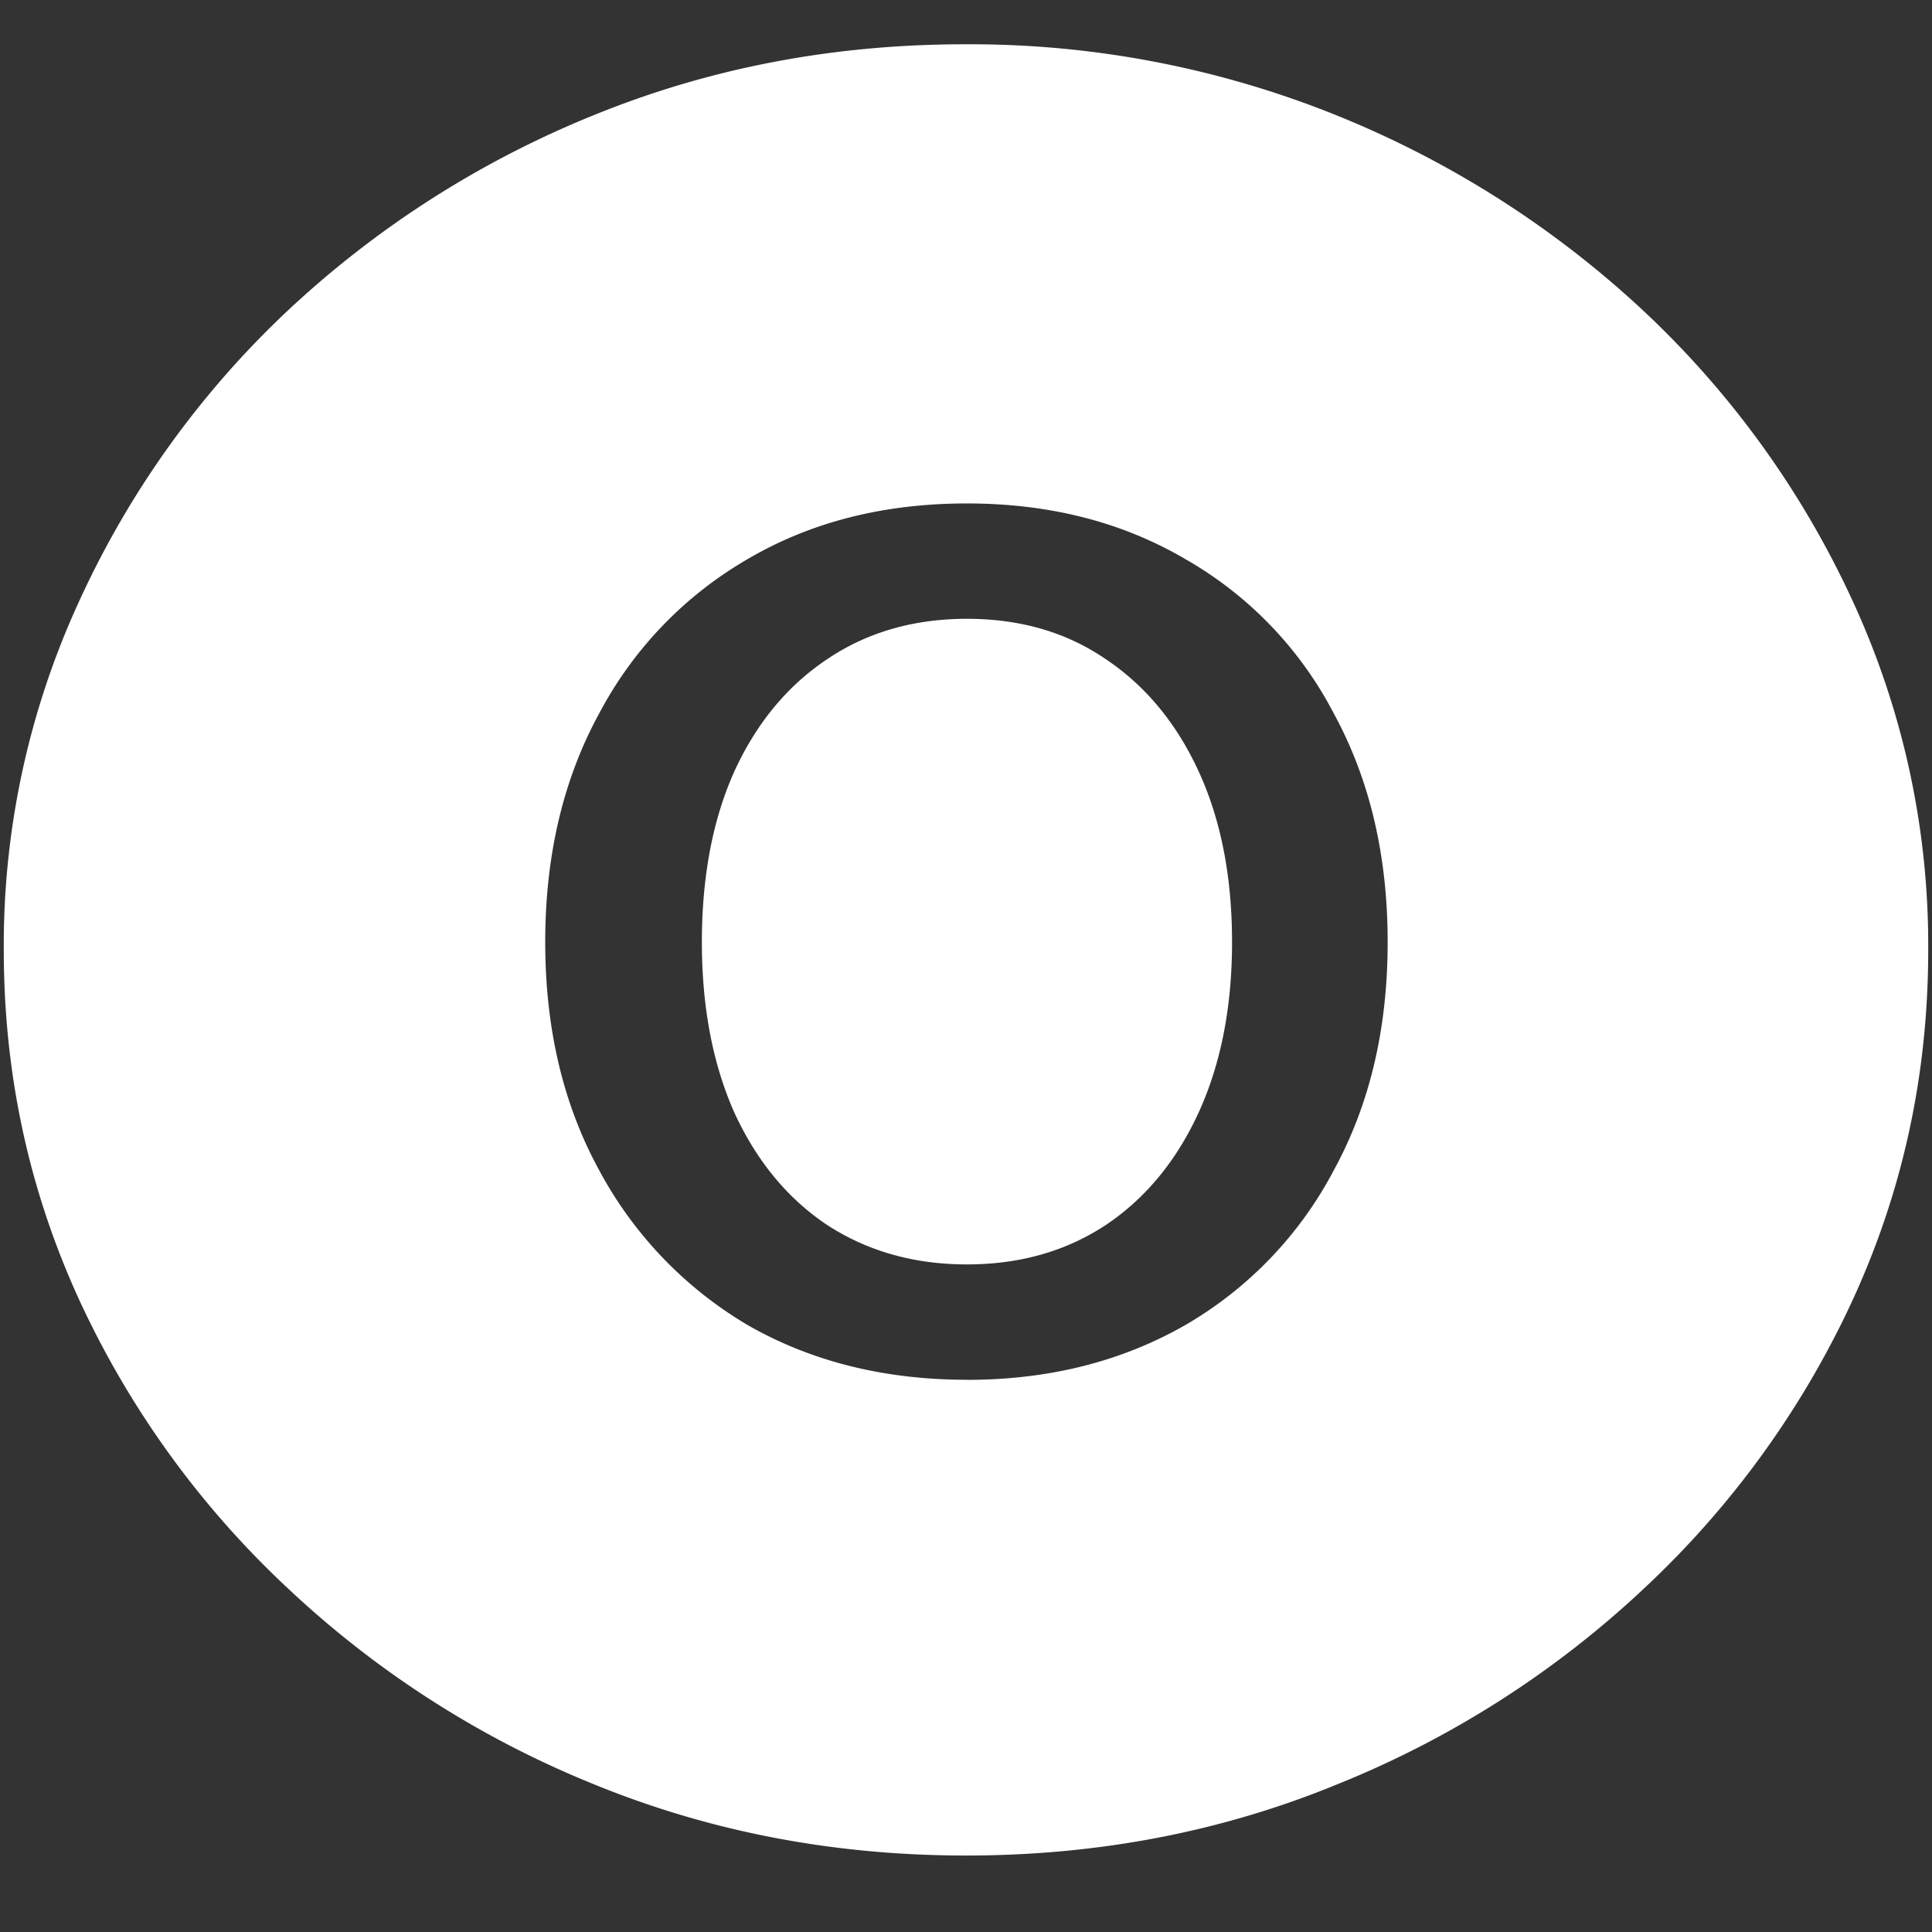 <svg xmlns="http://www.w3.org/2000/svg" width="24" height="24"><rect width="100%" height="100%" fill="#333333" stroke="none"/><path style="stroke:none;fill-rule:nonzero;fill:#fff;fill-opacity:1" d="M12 23.05c1.633 0 3.168-.292 4.605-.882a12.22 12.22 0 0 0 3.82-2.438 11.467 11.467 0 0 0 2.59-3.582c.626-1.363.938-2.808.938-4.347a10.2 10.2 0 0 0-.937-4.332 11.53 11.53 0 0 0-2.59-3.598 12.361 12.361 0 0 0-3.82-2.437A12.166 12.166 0 0 0 11.987.55c-1.633 0-3.172.293-4.617.883A12.307 12.307 0 0 0 3.562 3.87 11.523 11.523 0 0 0 .985 7.465 10.2 10.2 0 0 0 .047 11.8c0 1.539.312 2.984.937 4.347a11.467 11.467 0 0 0 2.59 3.582 12.236 12.236 0 0 0 3.809 2.438c1.445.59 2.984.883 4.617.883Zm.012-5.91c-1.032 0-1.942-.23-2.73-.683a4.948 4.948 0 0 1-1.84-1.922c-.446-.816-.669-1.758-.669-2.832 0-1.074.223-2.02.668-2.836a4.809 4.809 0 0 1 1.84-1.918c.79-.465 1.7-.695 2.73-.695 1.024 0 1.93.23 2.72.695a4.707 4.707 0 0 1 1.84 1.918c.445.817.667 1.762.667 2.836 0 1.074-.222 2.016-.668 2.832a4.806 4.806 0 0 1-1.84 1.922c-.789.453-1.695.684-2.718.684Zm0-1.433c.664 0 1.242-.168 1.734-.496.492-.332.875-.8 1.149-1.402.273-.602.41-1.305.41-2.106 0-.808-.137-1.512-.41-2.11-.274-.6-.657-1.066-1.149-1.398-.492-.34-1.07-.508-1.734-.508-.664 0-1.246.168-1.746.508-.493.332-.875.797-1.149 1.399-.265.597-.398 1.3-.398 2.11 0 .8.133 1.503.398 2.105.274.601.656 1.07 1.149 1.402.5.328 1.082.496 1.746.496Zm0 0"/></svg>